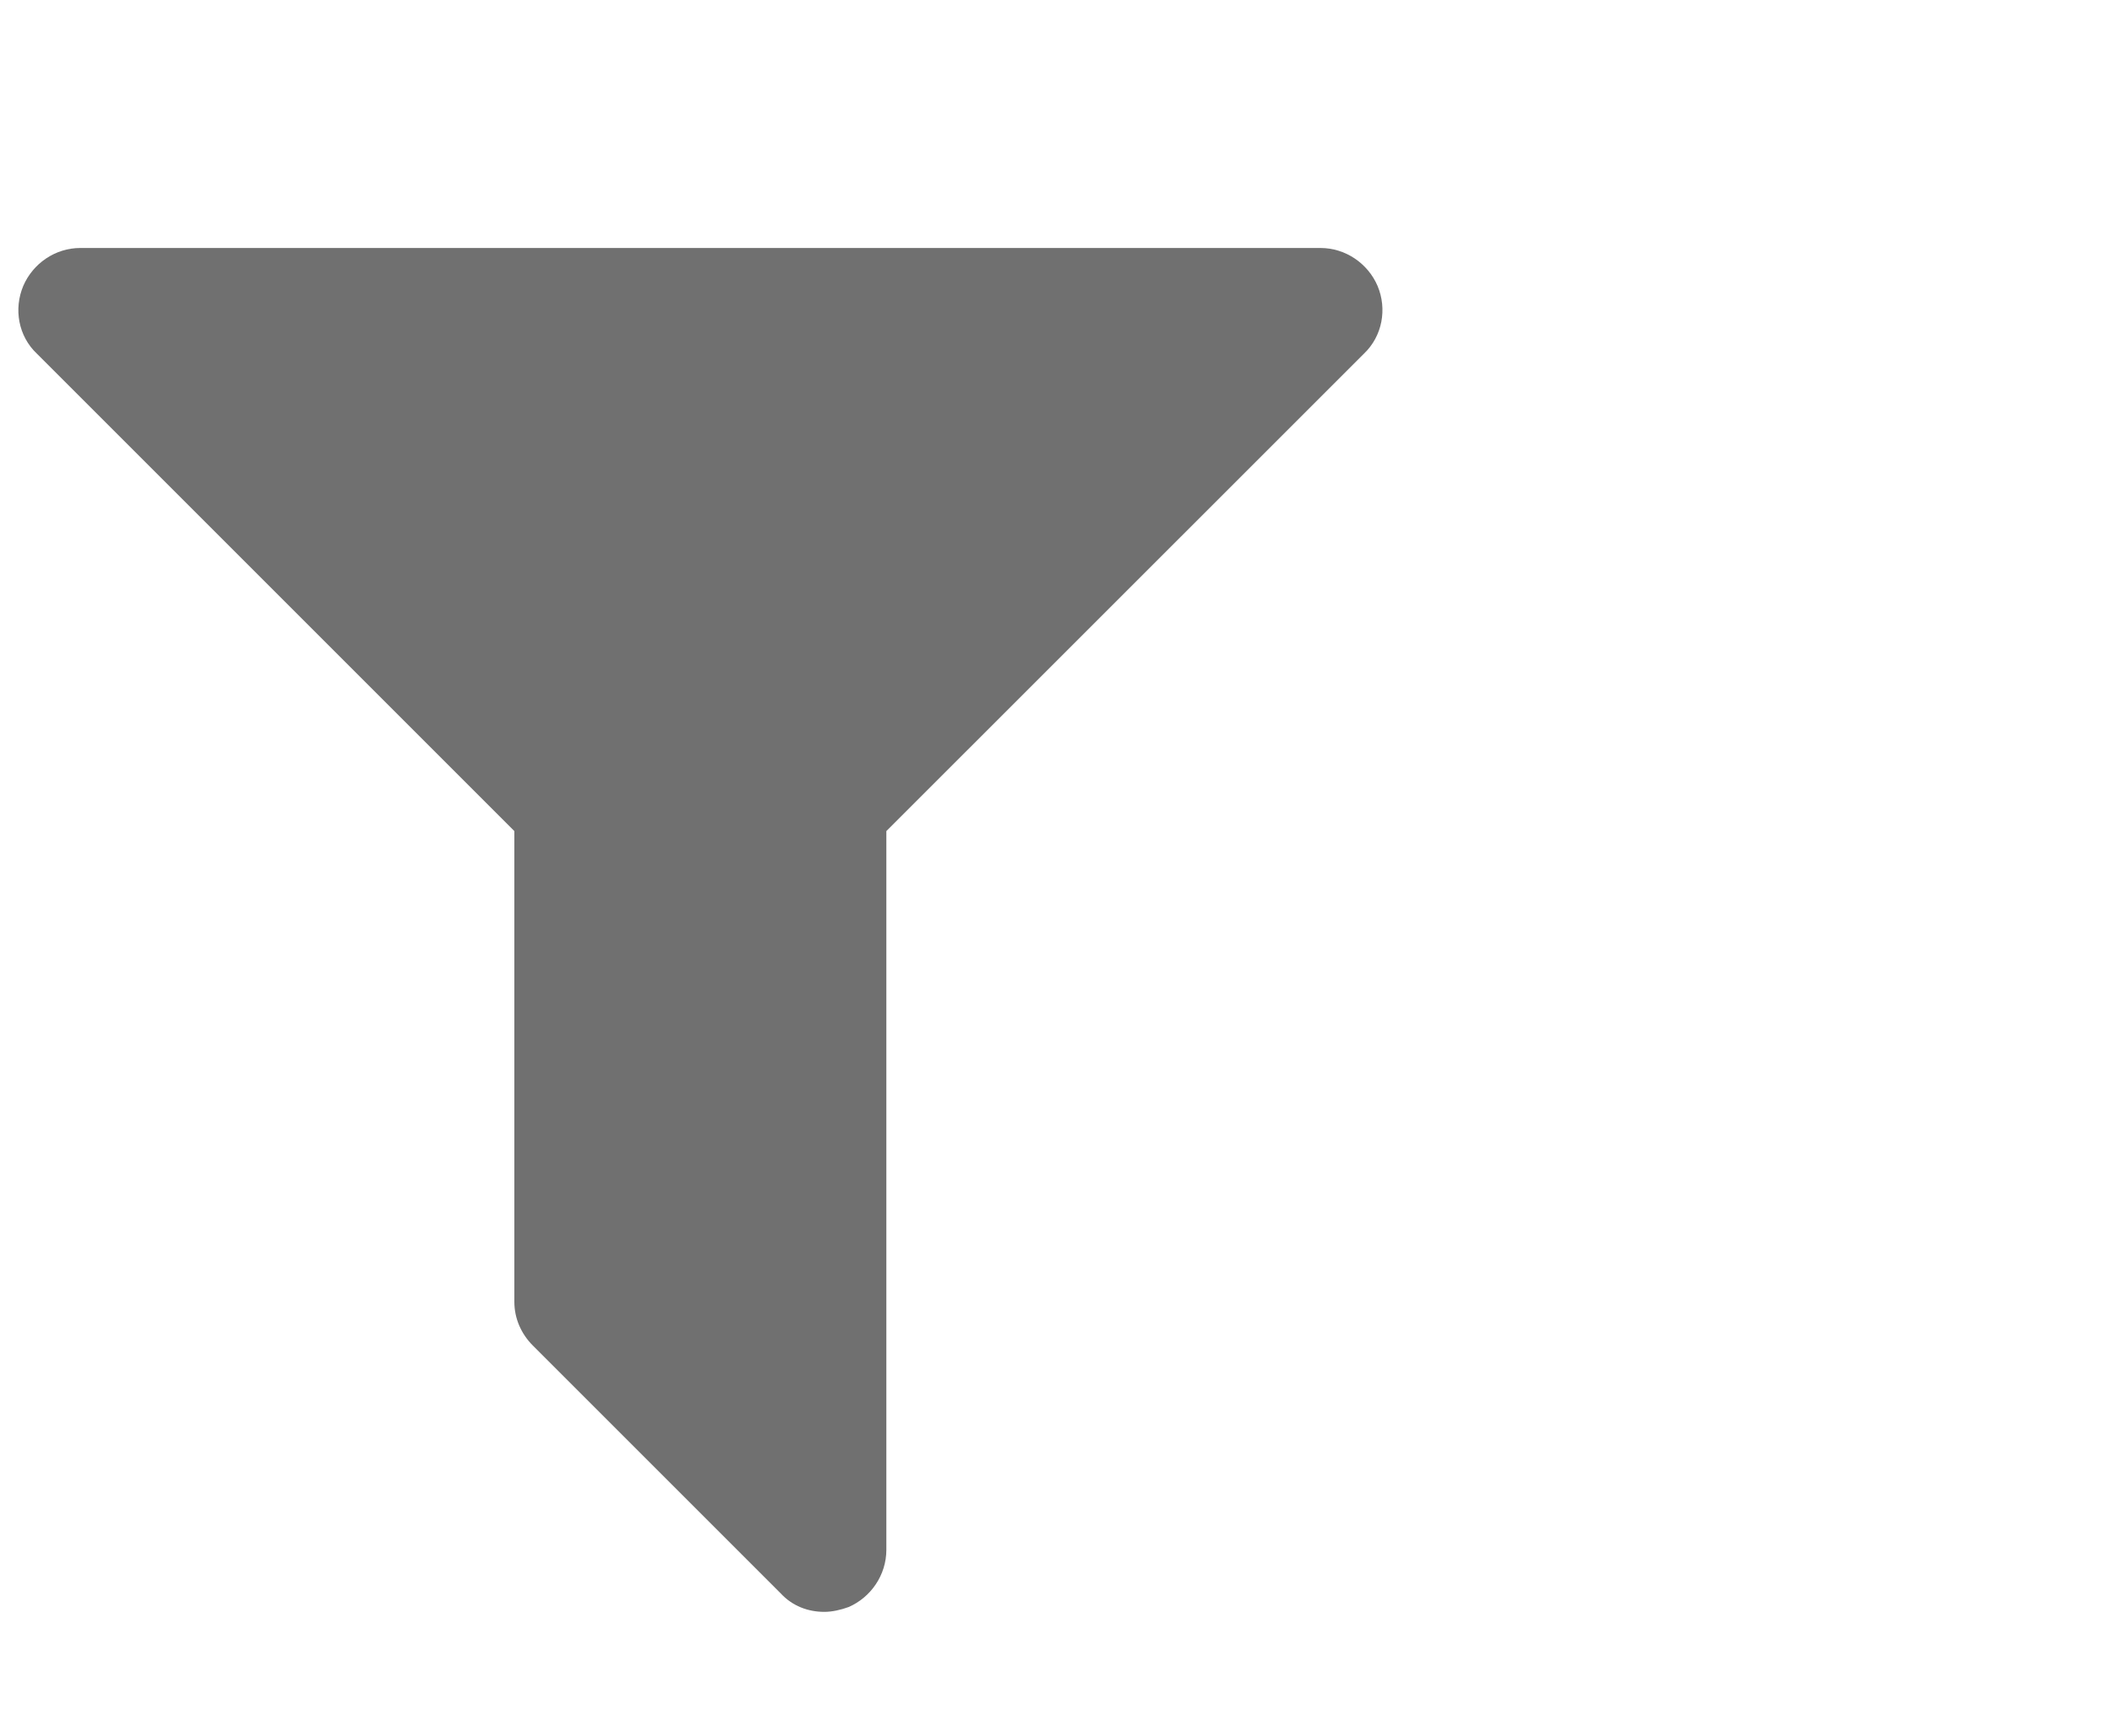 <svg width="17" height="14" viewBox="0 0 17 14" fill="none" xmlns="http://www.w3.org/2000/svg">
<path d="M11.109 2.305C11.031 2.125 10.852 2 10.648 2H0.648C0.445 2 0.266 2.125 0.188 2.305C0.109 2.492 0.148 2.711 0.297 2.852L4.148 6.703V10.5C4.148 10.633 4.203 10.758 4.297 10.852L6.297 12.852C6.391 12.953 6.516 13 6.648 13C6.711 13 6.781 12.984 6.844 12.961C7.023 12.883 7.148 12.703 7.148 12.5V6.703L11 2.852C11.148 2.711 11.188 2.492 11.109 2.305Z" fill="#707070"/>
</svg>
